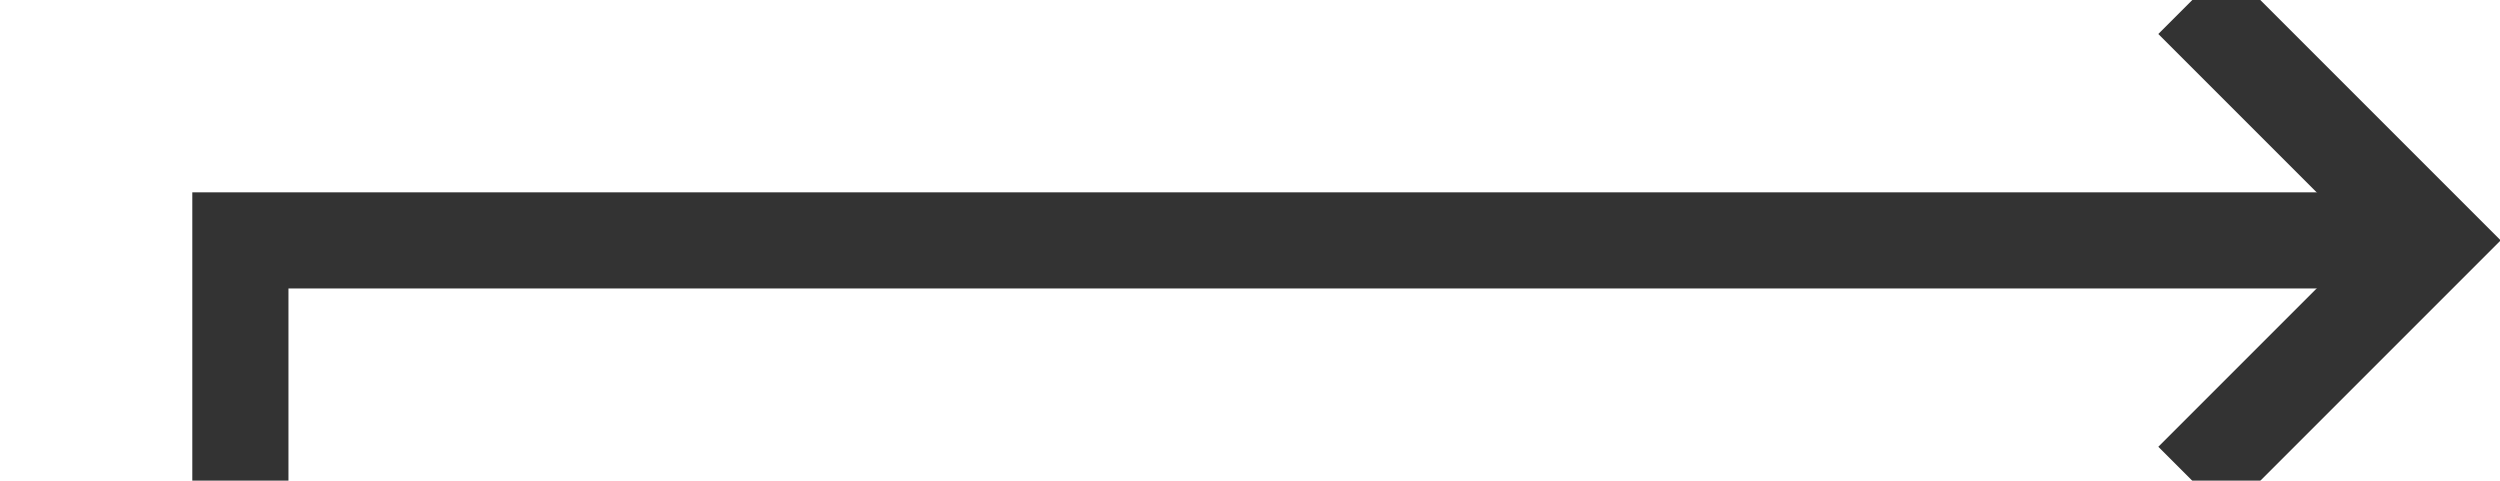 ﻿<?xml version="1.0" encoding="utf-8"?>
<svg version="1.1" xmlns:xlink="http://www.w3.org/1999/xlink" width="52px" height="10px" preserveAspectRatio="xMinYMid meet" viewBox="878 257  52 8" xmlns="http://www.w3.org/2000/svg">
  <defs>
    <mask fill="white" id="clip1725">
      <path d="M 823 296  L 943 296  L 943 336  L 823 336  Z M 823 251  L 943 251  L 943 374  L 823 374  Z " fill-rule="evenodd" />
    </mask>
  </defs>
  <path d="M 931 371  L 883 371  L 883 261  L 928 261  " stroke-width="2" stroke="#333333" fill="none" mask="url(#clip1725)" />
  <path d="M 922.893 256.707  L 927.186 261  L 922.893 265.293  L 924.307 266.707  L 929.307 261.707  L 930.014 261  L 929.307 260.293  L 924.307 255.293  L 922.893 256.707  Z " fill-rule="nonzero" fill="#333333" stroke="none" mask="url(#clip1725)" />
</svg>
